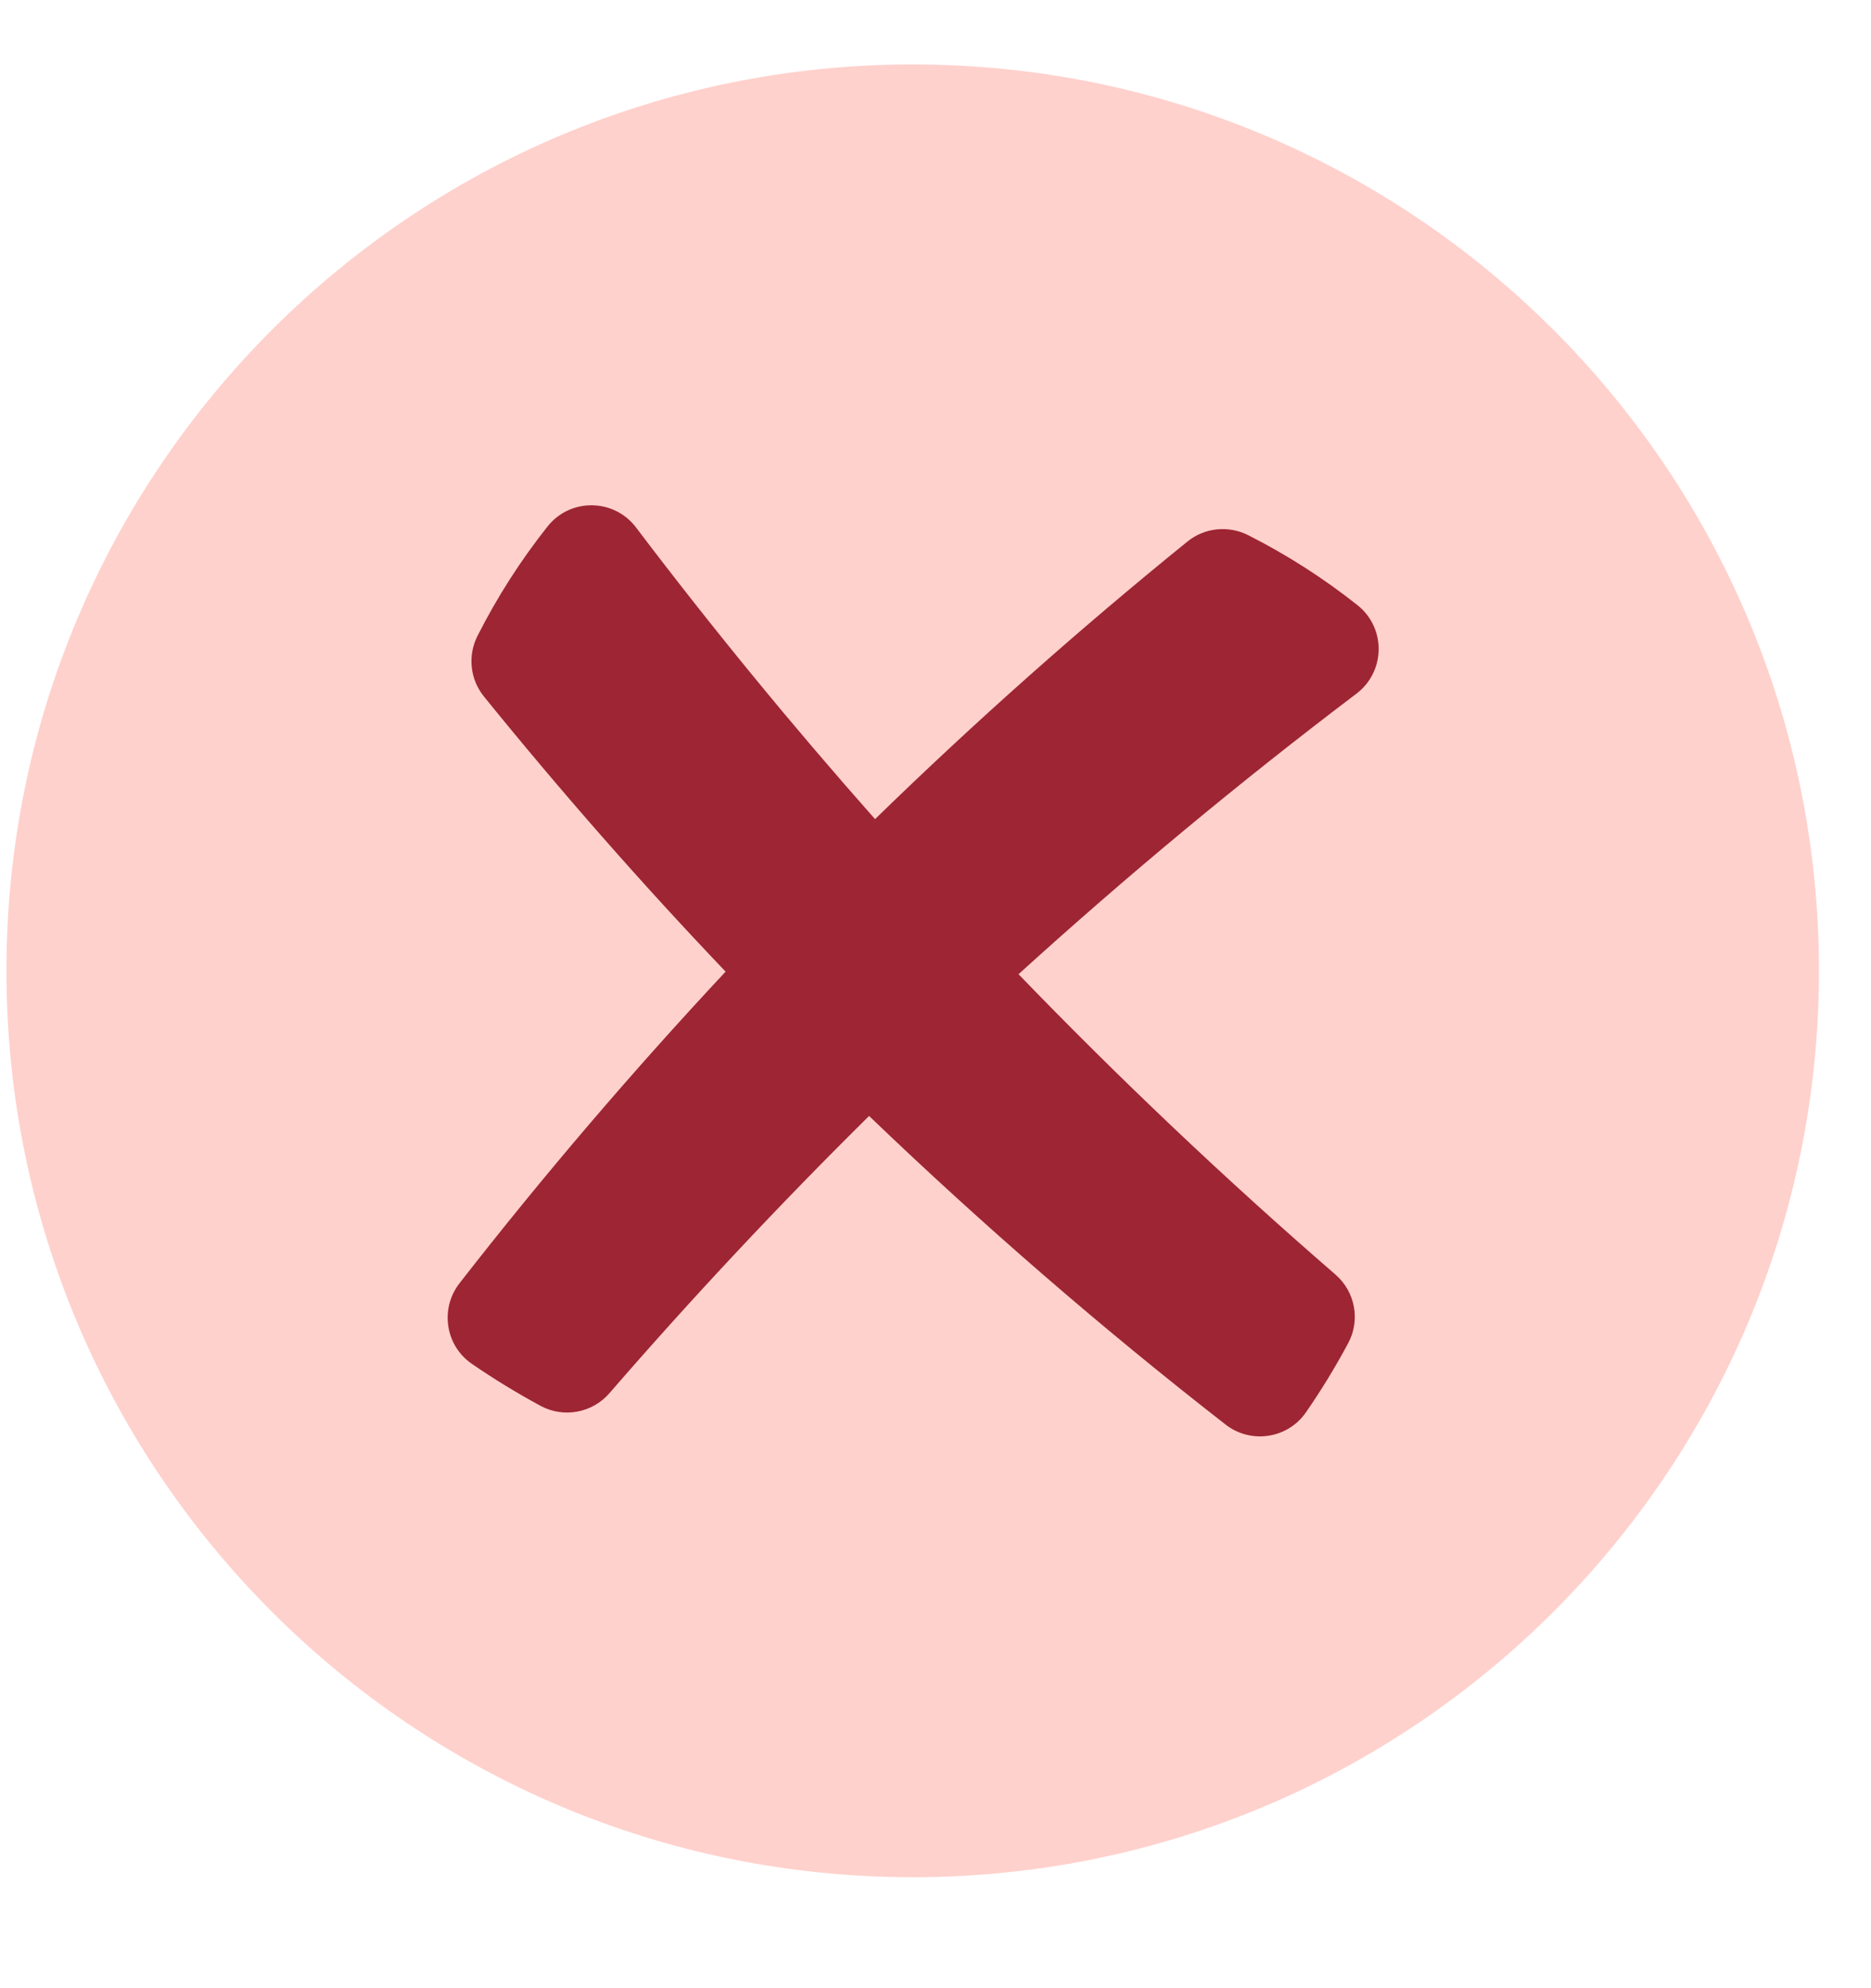 <svg width="16" height="17" viewBox="0 0 16 17" fill="none" xmlns="http://www.w3.org/2000/svg">
<path d="M7.805 16.051C12.085 16.051 15.555 12.581 15.555 8.301C15.555 4.021 12.085 0.551 7.805 0.551C3.524 0.551 0.055 4.021 0.055 8.301C0.055 12.581 3.524 16.051 7.805 16.051Z" fill="#FFD1CC"/>
<path d="M11.6 5.931C10.601 6.687 9.637 7.488 8.71 8.33C9.575 9.226 10.479 10.083 11.42 10.898C11.59 11.045 11.635 11.29 11.528 11.487C11.419 11.69 11.299 11.887 11.168 12.076C11.012 12.302 10.697 12.349 10.481 12.181C9.42 11.355 8.402 10.473 7.432 9.542C6.662 10.303 5.921 11.094 5.212 11.912C5.065 12.082 4.82 12.127 4.623 12.021C4.42 11.911 4.223 11.791 4.033 11.66C3.808 11.504 3.761 11.19 3.929 10.973C4.647 10.051 5.407 9.162 6.205 8.308C5.484 7.552 4.795 6.766 4.138 5.955C4.019 5.808 3.998 5.605 4.084 5.436C4.251 5.106 4.452 4.792 4.682 4.502C4.877 4.256 5.25 4.261 5.439 4.51C6.088 5.367 6.77 6.199 7.483 7.004C8.337 6.172 9.229 5.38 10.155 4.63C10.302 4.511 10.505 4.491 10.674 4.576C11.004 4.743 11.318 4.944 11.608 5.174C11.854 5.369 11.849 5.742 11.6 5.931Z" fill="#9E2533"/>
</svg>
